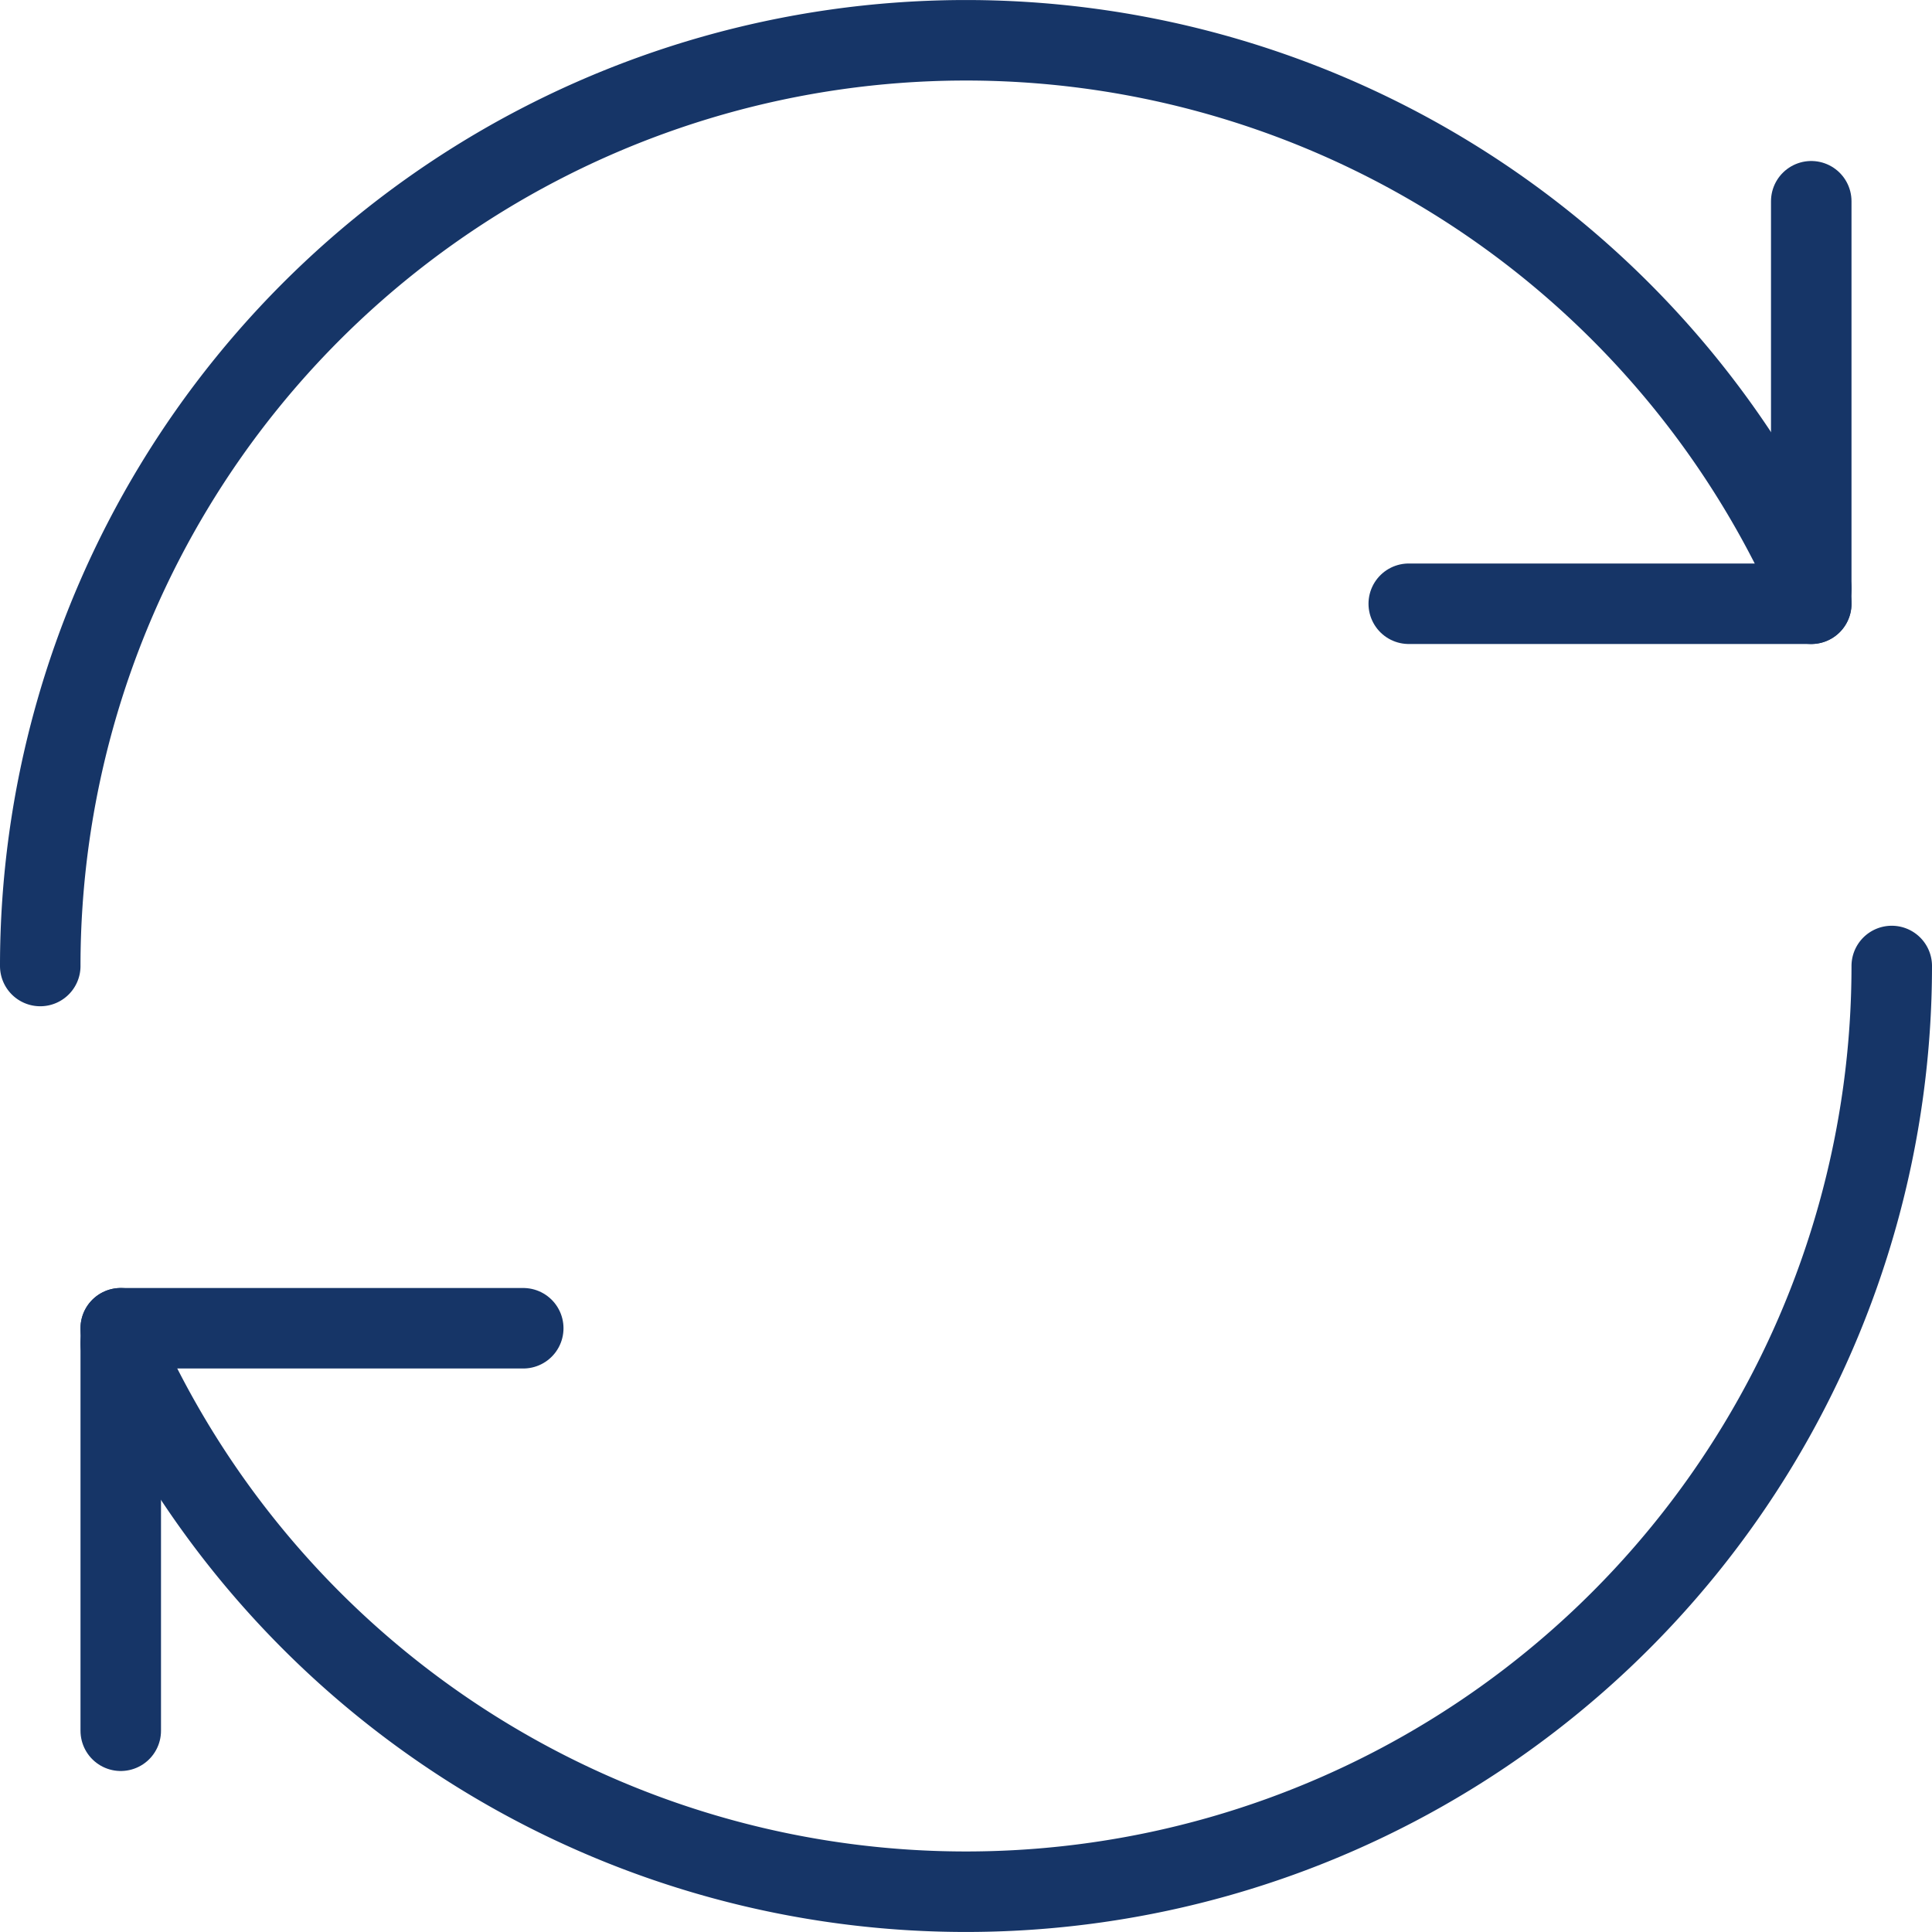 <svg xmlns="http://www.w3.org/2000/svg" viewBox="0 0 24 24"><defs><style>.cls-1{fill:none;stroke:#163567;stroke-linecap:round;stroke-linejoin:round;}</style></defs><title>Refresh</title><g id="Layer_2" data-name="Layer 2"><g id="transport"><path class="cls-1" d="M.5,12a11.5,11.5,0,0,1,22-4.69"/><line class="cls-1" x1="22.5" y1="2.5" x2="22.5" y2="7.5"/><line class="cls-1" x1="17.5" y1="7.5" x2="22.5" y2="7.5"/><path class="cls-1" d="M1.5,16.69A11.5,11.5,0,0,0,23.5,12"/><line class="cls-1" x1="1.5" y1="21.5" x2="1.5" y2="16.5"/><line class="cls-1" x1="6.5" y1="16.5" x2="1.5" y2="16.5"/></g></g></svg>